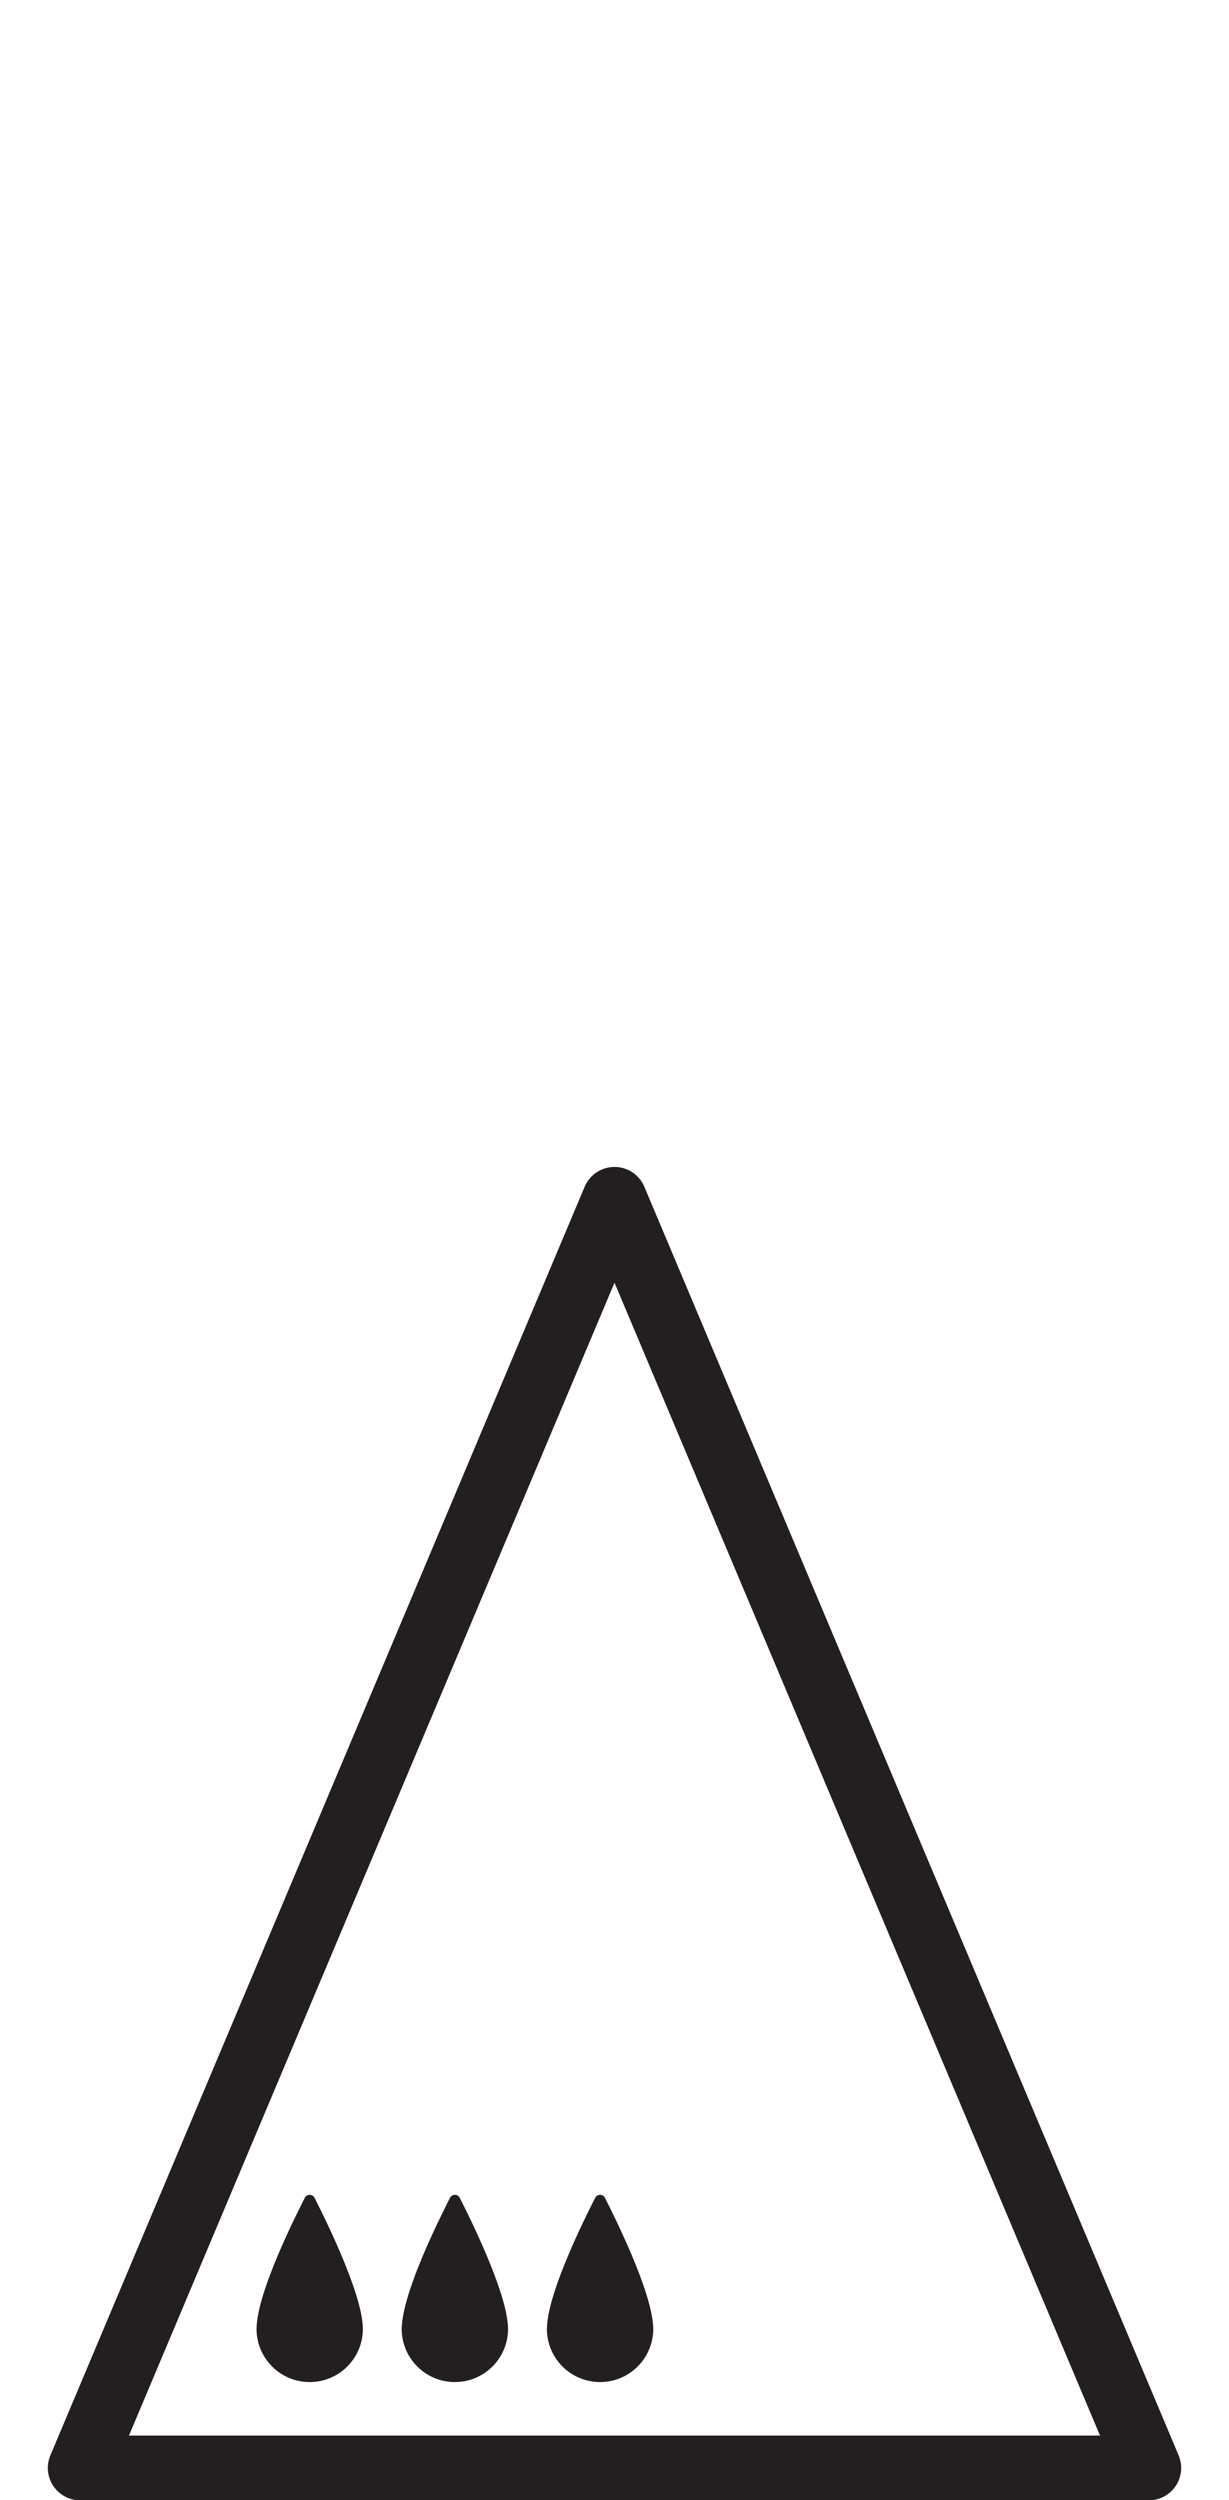 <?xml version="1.0" encoding="iso-8859-1"?>
<!-- Generator: Adobe Illustrator 16.0.0, SVG Export Plug-In . SVG Version: 6.00 Build 0)  -->
<!DOCTYPE svg PUBLIC "-//W3C//DTD SVG 1.1//EN" "http://www.w3.org/Graphics/SVG/1.1/DTD/svg11.dtd">
<svg version="1.1" xmlns="http://www.w3.org/2000/svg" xmlns:xlink="http://www.w3.org/1999/xlink" x="0px" y="0px"
	 width="37.954px" height="77.169px" viewBox="0 0 37.954 77.169" style="enable-background:new 0 0 37.954 77.169;"
	 xml:space="preserve">
<g id="Queen">
	<g>
		<path style="fill:#231F20;" d="M35.477,77.179h-33c-0.335,0-0.647-0.168-0.833-0.447s-0.219-0.631-0.089-0.941l16.5-39.159
			c0.156-0.371,0.52-0.612,0.922-0.612s0.766,0.241,0.922,0.612l16.5,39.159c0.13,0.311,0.097,0.662-0.089,0.941
			S35.812,77.179,35.477,77.179z M3.983,75.179H33.97L18.977,39.594L3.983,75.179z"/>
		<path style="fill:#231F20;" d="M7.931,71.729c0-0.006,0-0.016,0.002-0.021c0.105-1.1,1.098-3.121,1.481-3.869
			c0.062-0.121,0.237-0.121,0.299,0c0.382,0.75,1.372,2.775,1.482,3.863c0.001,0.01,0.002,0.021,0.003,0.033
			c0.005,0.053,0.008,0.104,0.008,0.15c0,0.908-0.734,1.643-1.643,1.643c-0.906,0-1.641-0.734-1.641-1.643
			C7.923,71.837,7.925,71.784,7.931,71.729"/>
		<path style="fill:#231F20;" d="M12.415,71.729c0-0.006,0-0.016,0.002-0.021c0.105-1.1,1.098-3.121,1.481-3.869
			c0.063-0.121,0.237-0.121,0.299,0c0.382,0.75,1.372,2.775,1.481,3.863c0.002,0.01,0.002,0.021,0.004,0.033
			c0.005,0.053,0.008,0.104,0.008,0.15c0,0.908-0.735,1.643-1.643,1.643c-0.906,0-1.642-0.734-1.642-1.643
			C12.406,71.837,12.409,71.784,12.415,71.729"/>
		<path style="fill:#231F20;" d="M16.898,71.729c0.001-0.006,0.001-0.016,0.002-0.021c0.106-1.1,1.099-3.121,1.481-3.869
			c0.063-0.121,0.238-0.121,0.3,0c0.382,0.75,1.372,2.775,1.481,3.863c0.002,0.01,0.002,0.021,0.004,0.033
			c0.004,0.053,0.008,0.104,0.008,0.15c0,0.908-0.735,1.643-1.643,1.643c-0.906,0-1.642-0.734-1.642-1.643
			C16.891,71.837,16.894,71.784,16.898,71.729"/>
	</g>
</g>
<g id="Layer_1">
</g>
</svg>
